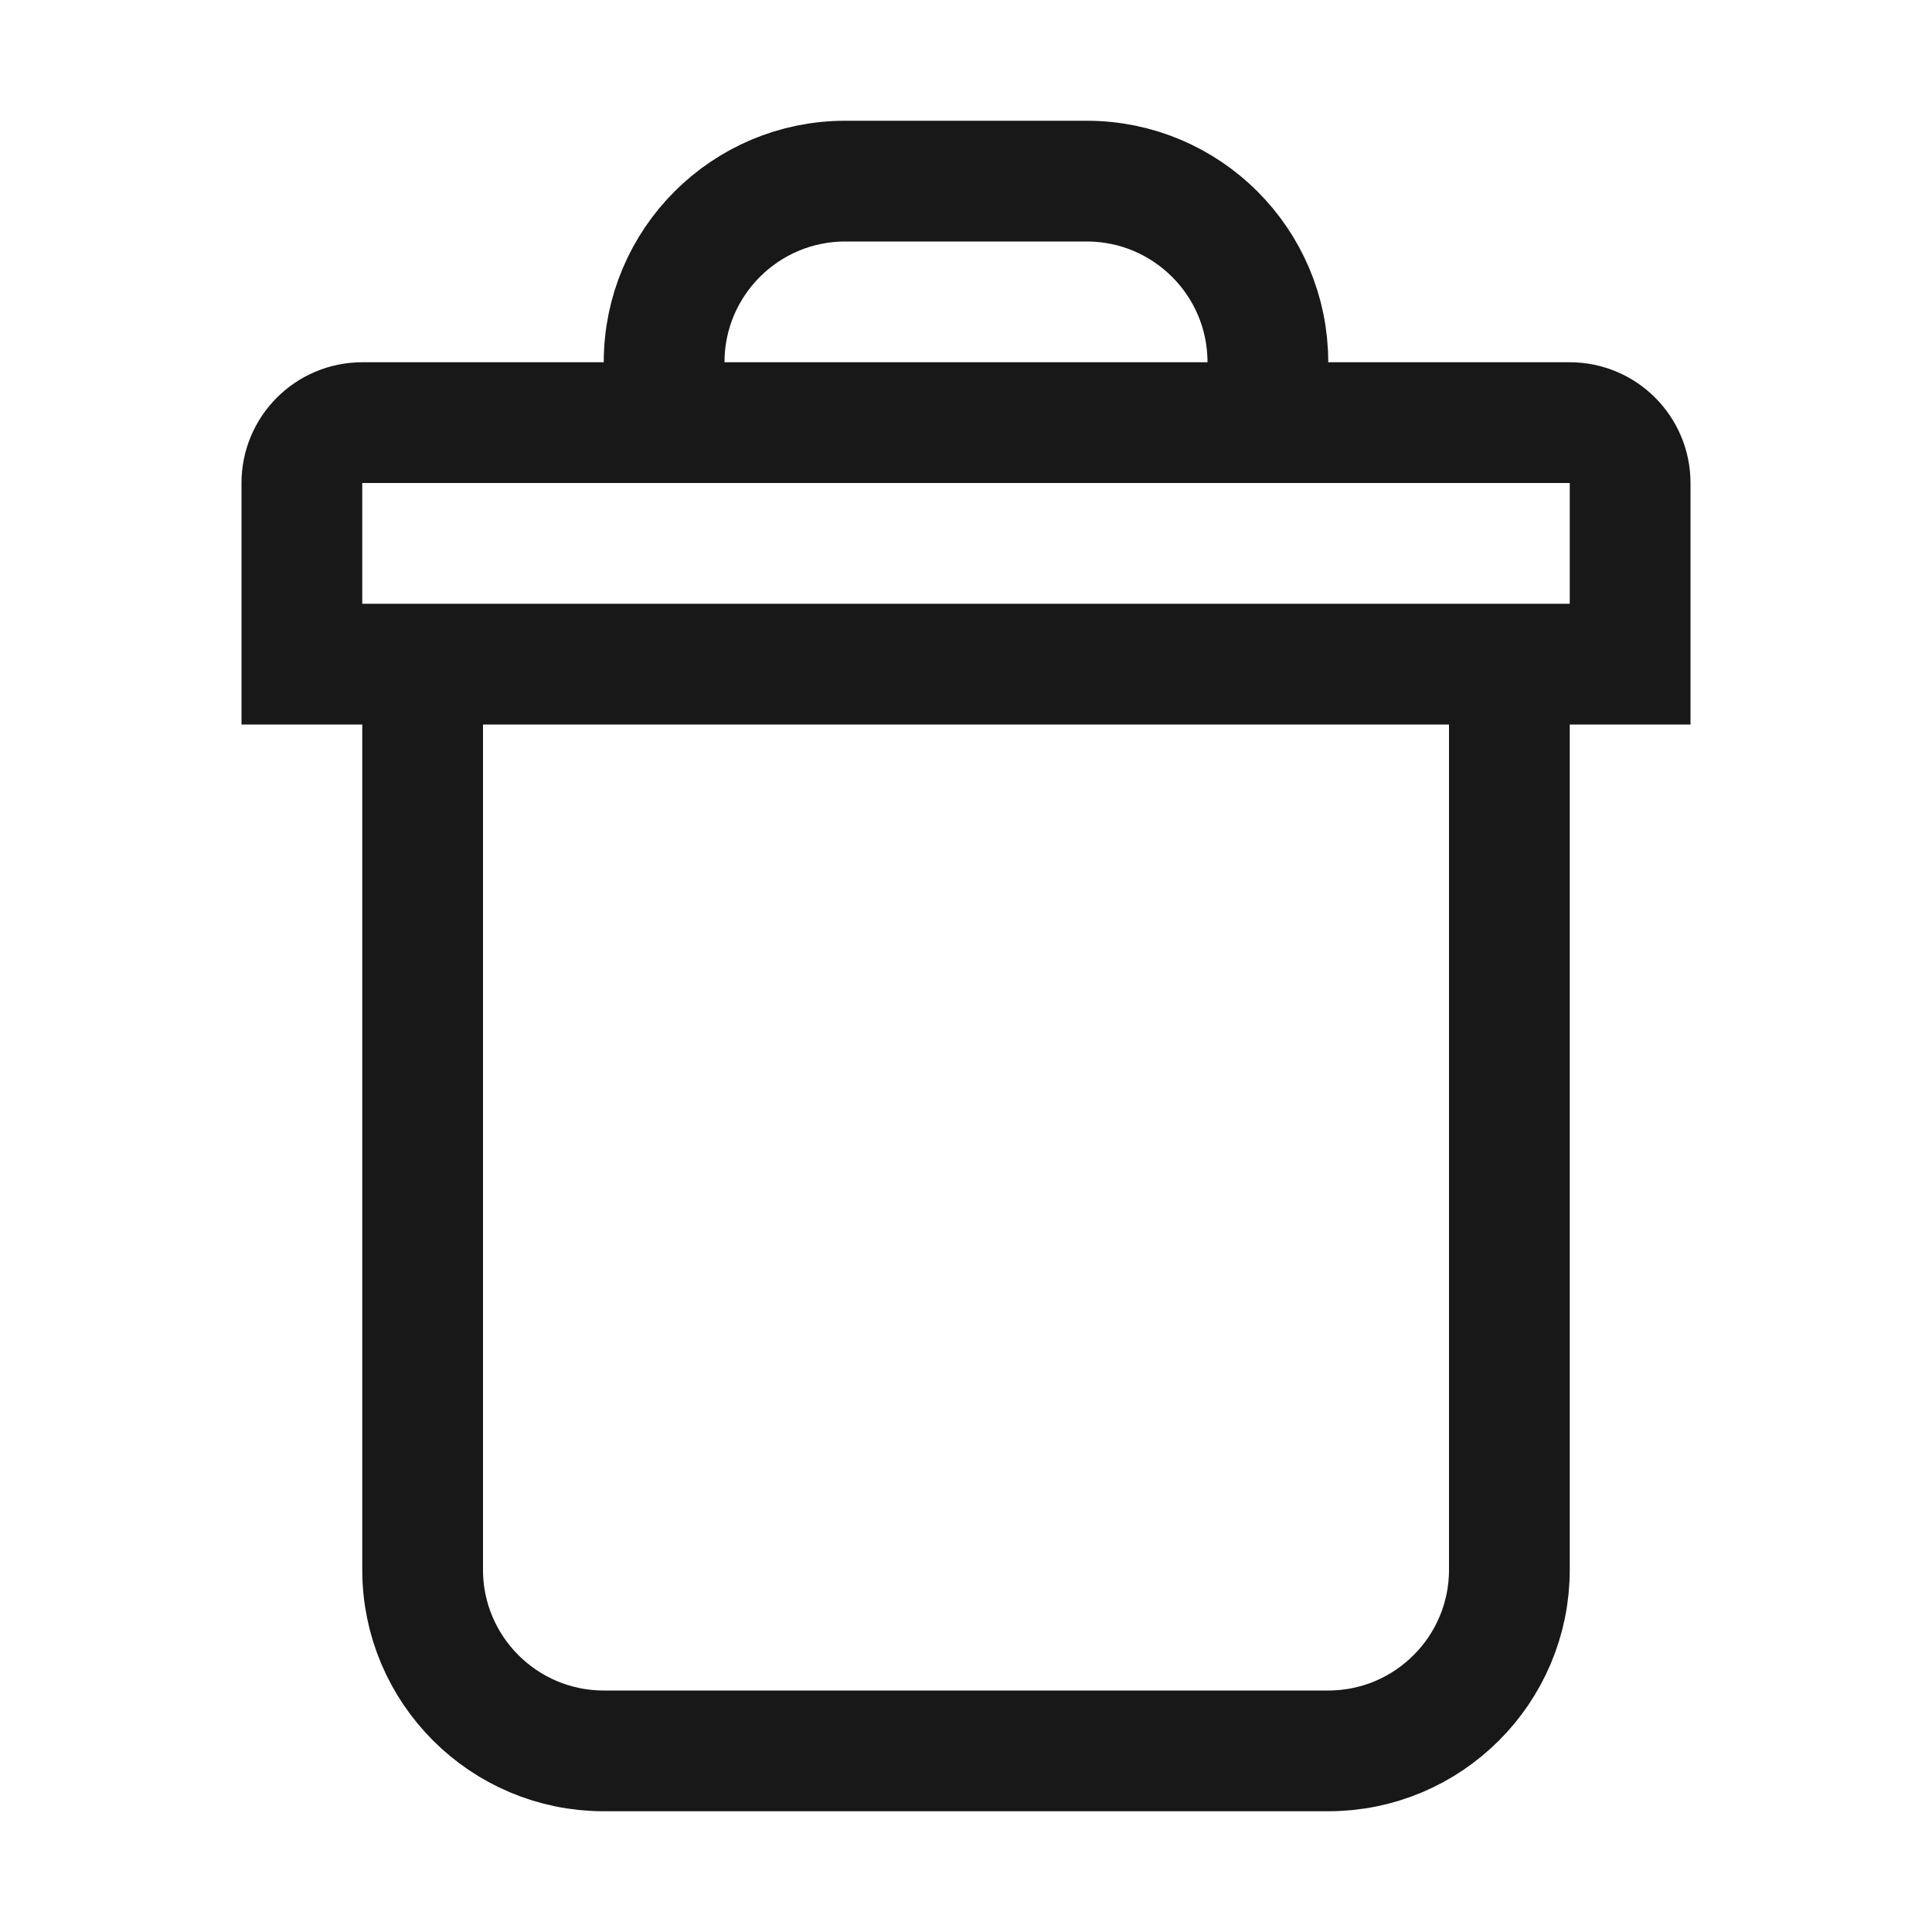 <svg width="16" height="16" viewBox="0 0 16 16" fill="none" xmlns="http://www.w3.org/2000/svg">
<path d="M3.5 5.5V13C3.5 13.828 4.172 14.5 5 14.5H11C11.828 14.5 12.5 13.828 12.5 13V5.5M5.5 3.5H3C2.724 3.5 2.5 3.724 2.5 4V5.5C4 5.5 8.3 5.5 13.5 5.5V4C13.5 3.724 13.276 3.5 13 3.5H10.5M5.5 3.5V3C5.5 2.172 6.172 1.5 7 1.5H9C9.828 1.5 10.5 2.172 10.5 3V3.5M5.5 3.5H10.5" stroke="#181818"/>
</svg>

